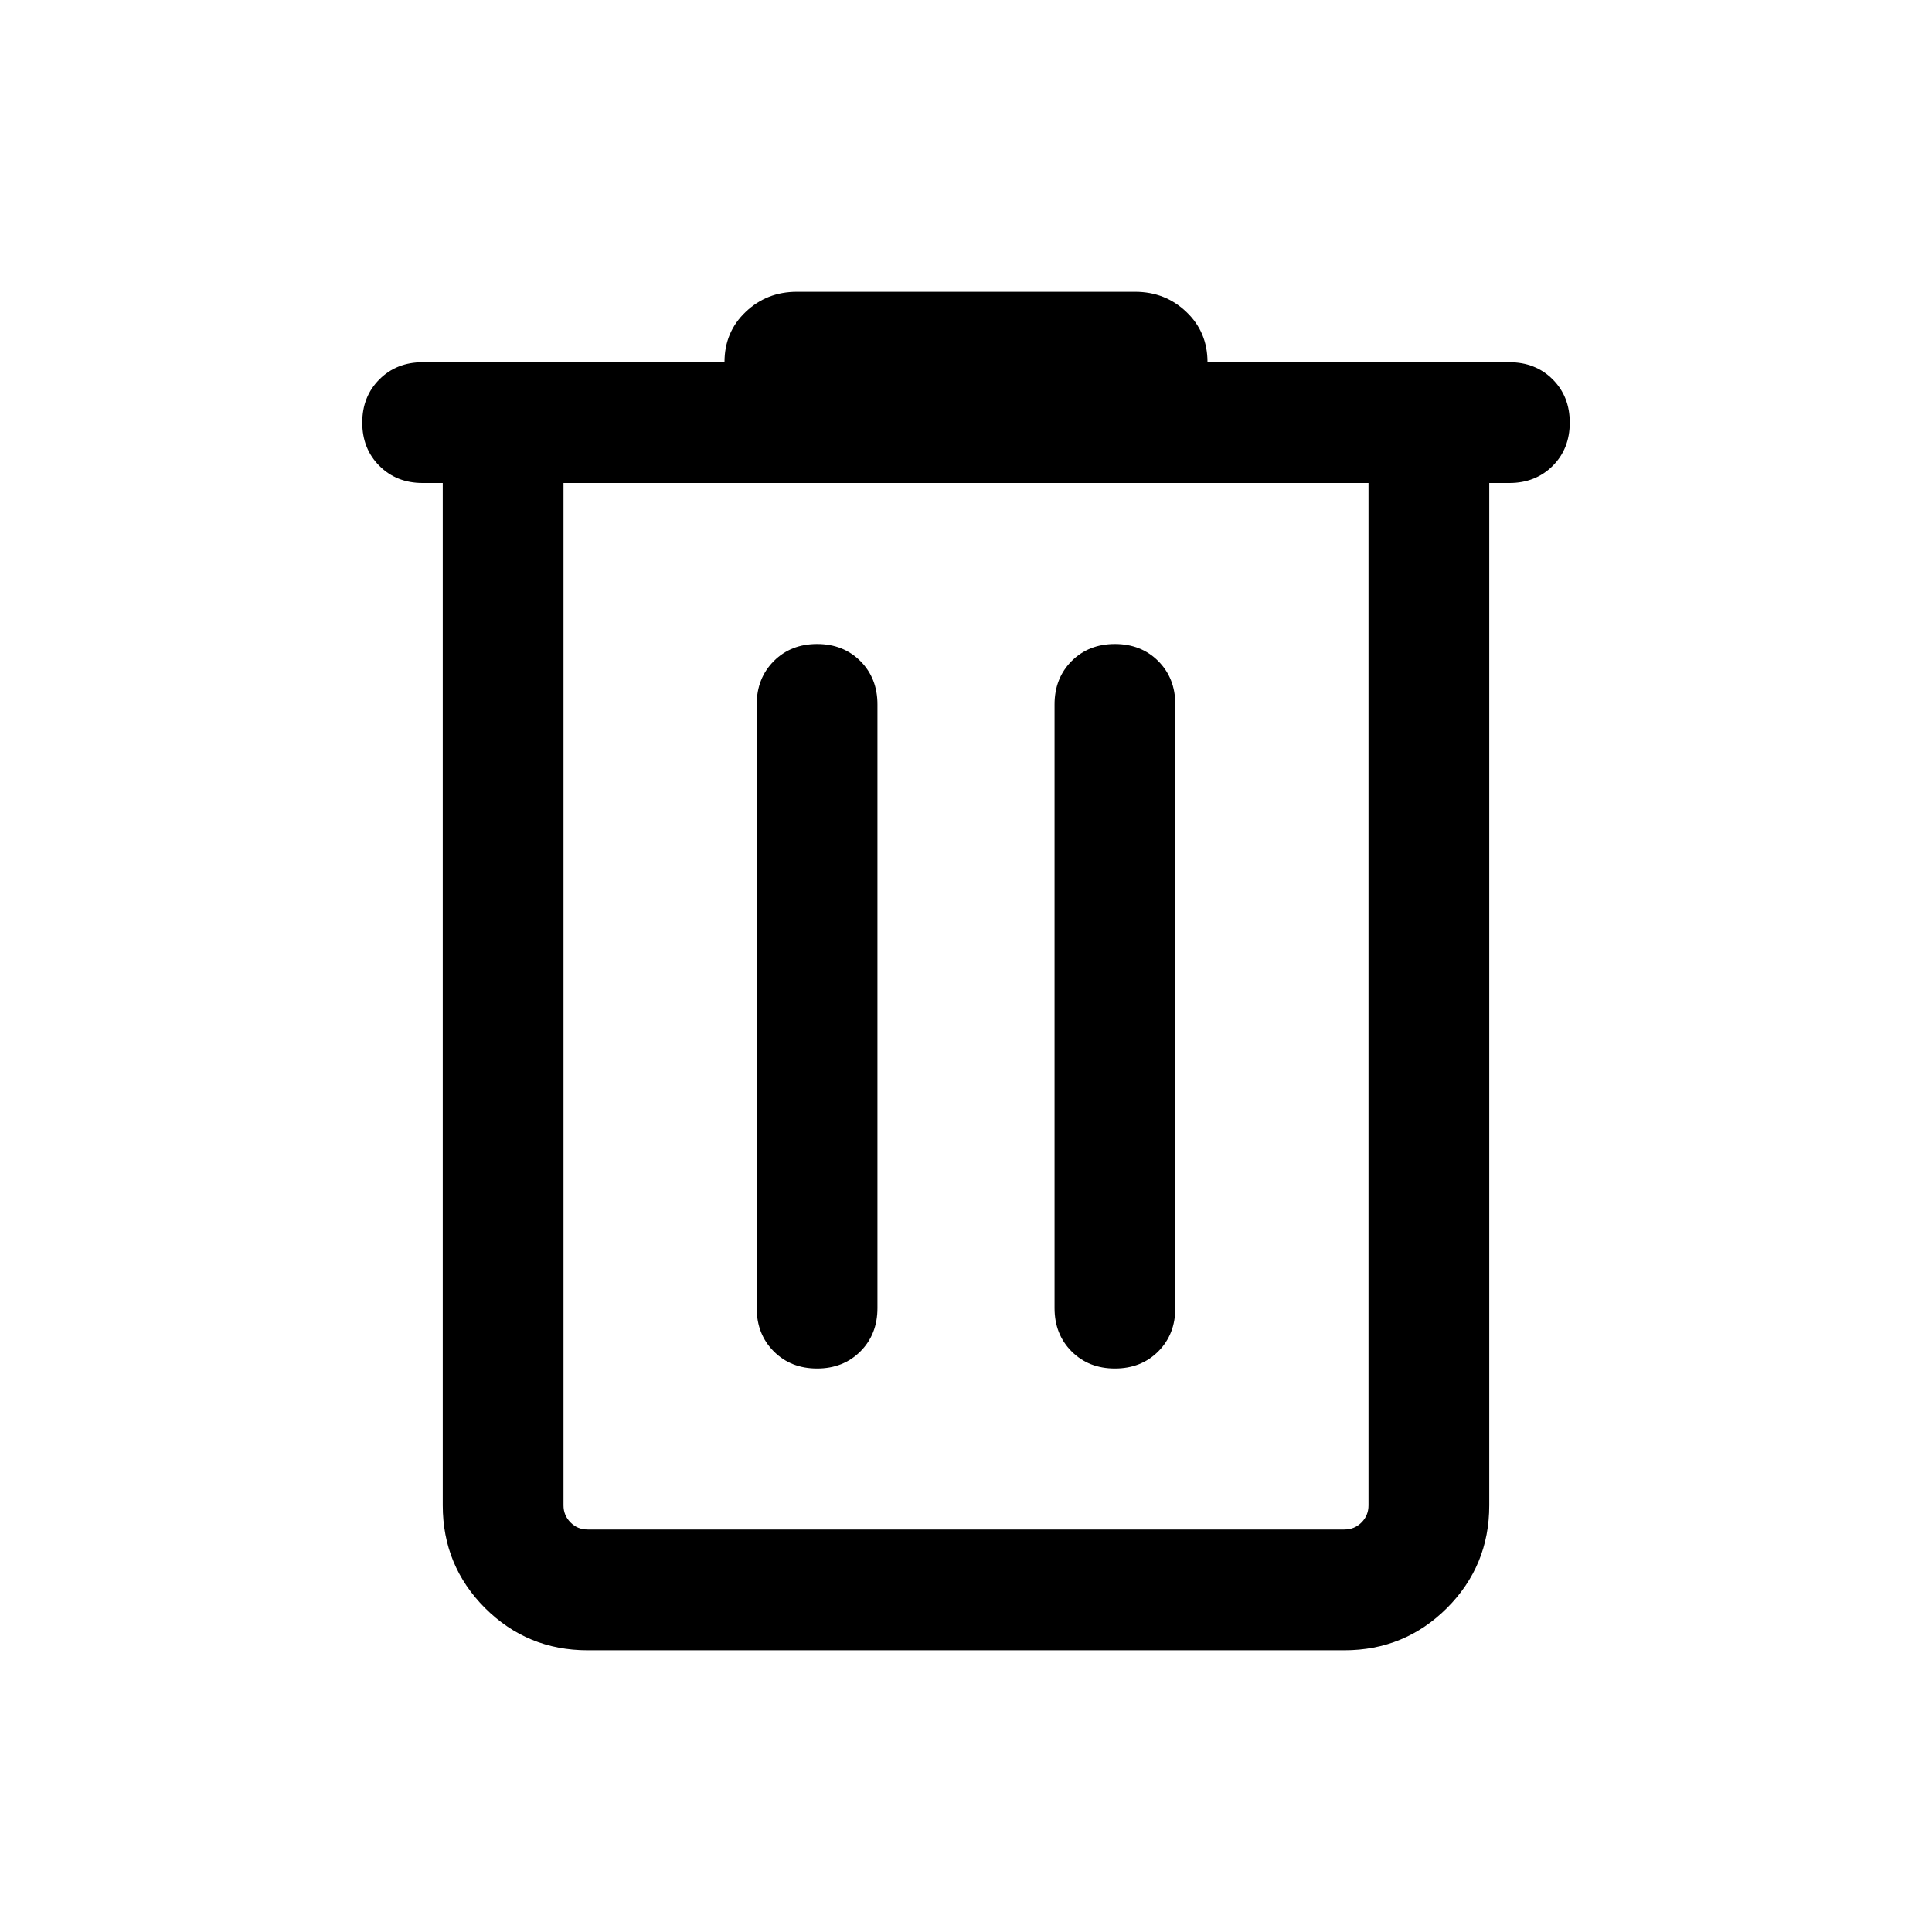 <svg width="30" height="30" viewBox="0 0 30 30" fill="none" xmlns="http://www.w3.org/2000/svg">
    <path d="M9.125 25.625C8.5 25.625 7.969 25.406 7.531 24.969C7.094 24.531 6.875 24 6.875 23.375V7.5H6.562C6.292 7.5 6.068 7.411 5.891 7.234C5.714 7.057 5.625 6.833 5.625 6.562C5.625 6.292 5.714 6.068 5.891 5.891C6.068 5.714 6.292 5.625 6.562 5.625H11.25C11.25 5.312 11.359 5.052 11.578 4.844C11.797 4.635 12.062 4.531 12.375 4.531H17.625C17.938 4.531 18.203 4.635 18.422 4.844C18.641 5.052 18.75 5.312 18.75 5.625H23.438C23.708 5.625 23.933 5.714 24.11 5.891C24.287 6.068 24.375 6.292 24.375 6.562C24.375 6.833 24.287 7.057 24.11 7.234C23.933 7.411 23.708 7.5 23.438 7.5H23.125V23.375C23.125 24 22.906 24.531 22.469 24.969C22.031 25.406 21.5 25.625 20.875 25.625H9.125ZM8.75 7.5V23.375C8.75 23.479 8.787 23.568 8.86 23.641C8.932 23.714 9.021 23.75 9.125 23.75H20.875C20.979 23.75 21.068 23.714 21.141 23.641C21.214 23.568 21.25 23.479 21.25 23.375V7.5H8.75ZM11.75 20.312C11.75 20.583 11.839 20.808 12.016 20.985C12.193 21.162 12.417 21.25 12.688 21.25C12.958 21.25 13.182 21.162 13.36 20.985C13.537 20.808 13.625 20.583 13.625 20.312V10.938C13.625 10.667 13.537 10.443 13.36 10.265C13.182 10.088 12.958 10 12.688 10C12.417 10 12.193 10.088 12.016 10.265C11.839 10.443 11.75 10.667 11.75 10.938V20.312ZM16.375 20.312C16.375 20.583 16.463 20.808 16.64 20.985C16.817 21.162 17.042 21.25 17.312 21.25C17.583 21.25 17.808 21.162 17.985 20.985C18.162 20.808 18.25 20.583 18.25 20.312V10.938C18.25 10.667 18.162 10.443 17.985 10.265C17.808 10.088 17.583 10 17.312 10C17.042 10 16.817 10.088 16.64 10.265C16.463 10.443 16.375 10.667 16.375 10.938V20.312ZM8.75 7.5V23.375C8.75 23.479 8.787 23.568 8.86 23.641C8.932 23.714 9.021 23.75 9.125 23.75H8.75C8.75 23.75 8.75 23.714 8.75 23.641C8.75 23.568 8.75 23.479 8.75 23.375V7.5Z" fill="black"/>
</svg>
